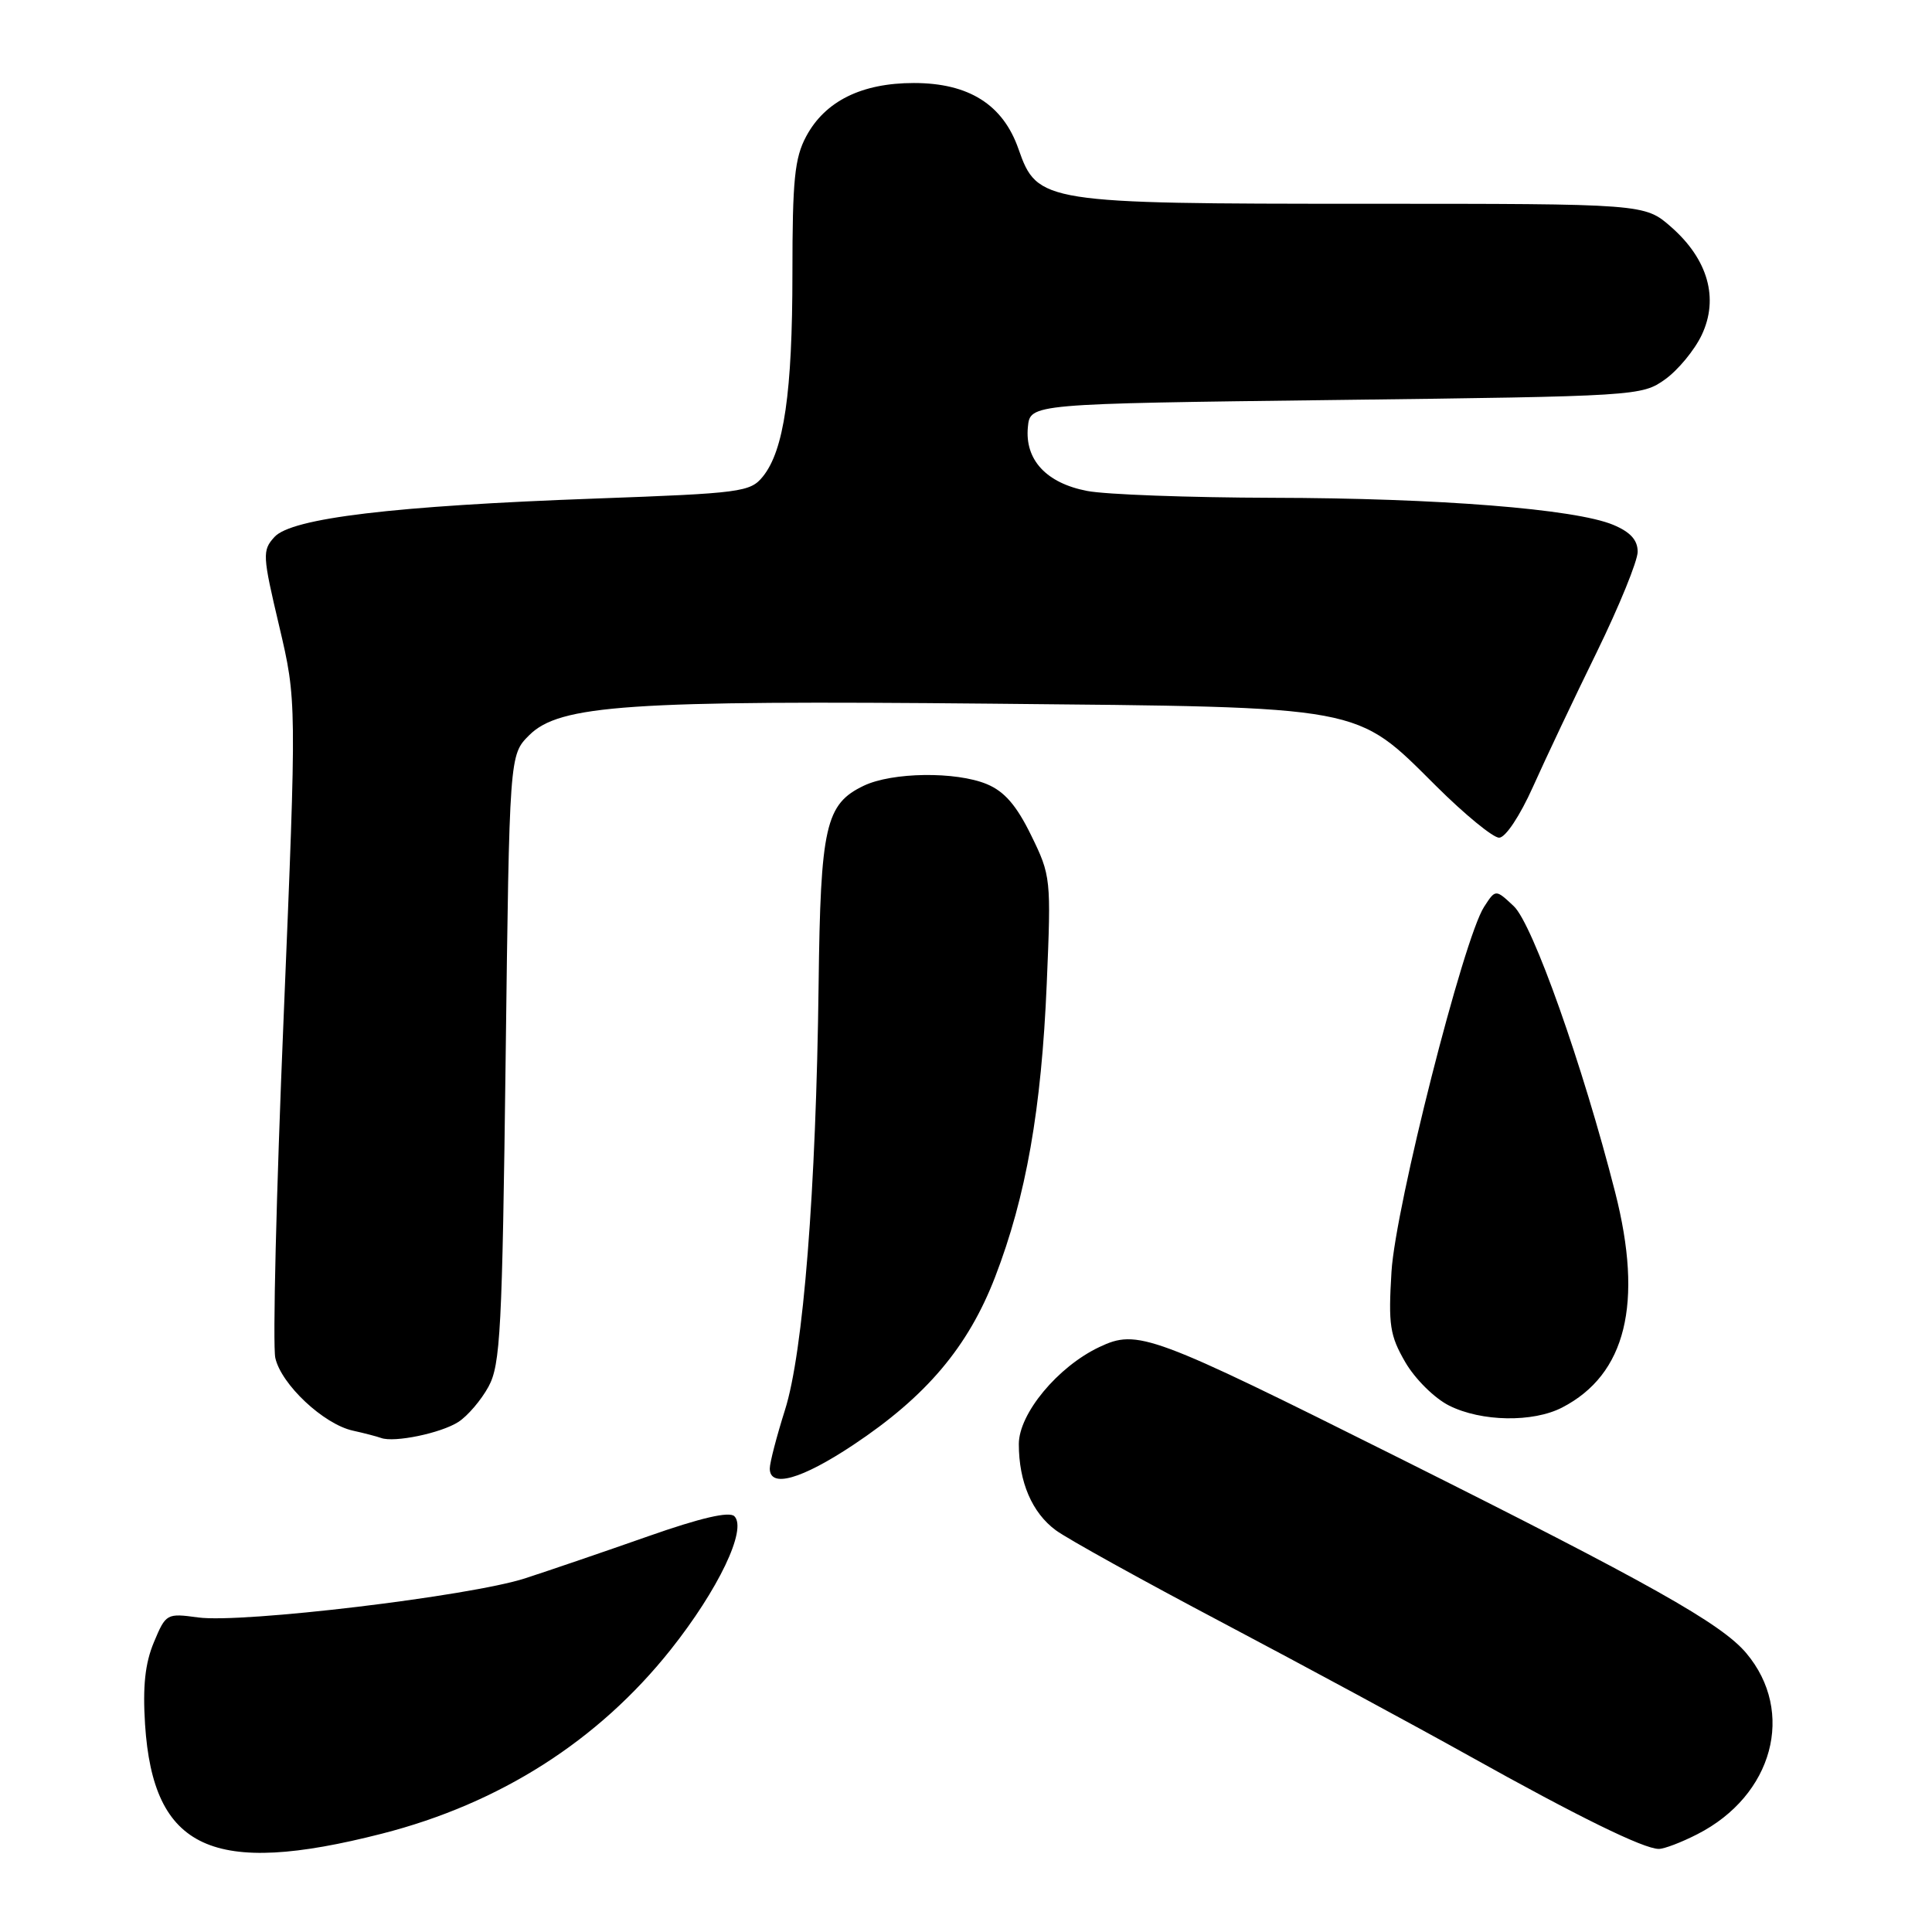 <?xml version="1.0" encoding="UTF-8" standalone="no"?>
<!DOCTYPE svg PUBLIC "-//W3C//DTD SVG 1.1//EN" "http://www.w3.org/Graphics/SVG/1.1/DTD/svg11.dtd" >
<svg xmlns="http://www.w3.org/2000/svg" xmlns:xlink="http://www.w3.org/1999/xlink" version="1.1" viewBox="0 0 256 256">
 <g >
 <path fill="currentColor"
d=" M 50.61 242.97 C 66.23 238.98 79.26 230.67 88.86 218.60 C 95.19 210.63 99.02 202.62 97.31 200.91 C 96.64 200.24 92.84 201.12 85.90 203.56 C 80.18 205.57 72.83 208.08 69.57 209.14 C 62.27 211.50 32.05 215.12 26.25 214.32 C 22.08 213.75 21.98 213.81 20.39 217.61 C 19.22 220.41 18.90 223.45 19.22 228.49 C 20.30 245.09 28.16 248.71 50.61 242.97 Z  M 224.91 243.04 C 234.95 237.92 237.94 226.83 231.39 219.05 C 228.09 215.13 218.64 209.82 185.47 193.23 C 152.49 176.74 150.73 176.09 145.67 178.49 C 140.15 181.10 135.00 187.32 135.00 191.35 C 135.00 196.36 136.75 200.44 139.89 202.76 C 141.43 203.90 151.43 209.44 162.10 215.07 C 172.77 220.71 187.44 228.63 194.70 232.68 C 209.10 240.72 217.78 244.98 219.79 244.99 C 220.50 245.00 222.81 244.12 224.91 243.04 Z  M 113.06 191.46 C 122.75 185.02 128.29 178.46 131.86 169.20 C 135.96 158.56 138.00 146.99 138.70 130.32 C 139.29 116.40 139.25 116.03 136.63 110.68 C 134.69 106.71 133.09 104.87 130.76 103.90 C 126.65 102.20 118.21 102.31 114.44 104.12 C 109.39 106.54 108.72 109.48 108.47 130.45 C 108.14 157.68 106.44 179.20 104.01 186.84 C 102.91 190.33 102.00 193.81 102.00 194.59 C 102.00 197.21 106.20 196.02 113.06 191.46 Z  M 60.73 188.42 C 61.96 187.63 63.76 185.52 64.73 183.74 C 66.31 180.84 66.55 176.29 67.00 140.27 C 67.50 100.04 67.50 100.04 70.11 97.43 C 74.14 93.40 83.31 92.78 131.34 93.24 C 181.17 93.72 179.48 93.40 190.31 104.17 C 194.09 107.93 197.84 111.00 198.64 111.00 C 199.48 111.00 201.39 108.13 203.13 104.25 C 204.79 100.54 208.59 92.51 211.58 86.41 C 214.56 80.31 217.00 74.32 217.00 73.11 C 217.00 71.56 216.03 70.49 213.75 69.54 C 208.70 67.44 190.60 66.00 168.58 65.96 C 157.53 65.93 146.49 65.53 144.04 65.05 C 138.63 64.01 135.78 60.92 136.20 56.58 C 136.50 53.50 136.50 53.50 177.00 53.00 C 216.90 52.51 217.55 52.47 220.63 50.27 C 222.35 49.04 224.54 46.39 225.49 44.38 C 227.78 39.54 226.32 34.37 221.45 30.09 C 217.93 27.00 217.93 27.00 180.99 27.00 C 138.26 27.00 137.44 26.87 134.96 19.76 C 132.91 13.86 128.37 11.00 121.09 11.00 C 114.17 11.00 109.33 13.40 106.83 18.06 C 105.29 20.92 105.00 23.84 105.00 36.19 C 105.00 51.99 103.88 59.69 101.08 63.15 C 99.42 65.20 98.20 65.36 78.91 66.06 C 52.19 67.03 38.62 68.65 36.36 71.16 C 34.74 72.94 34.78 73.59 36.99 82.94 C 39.32 92.84 39.32 92.84 37.58 134.89 C 36.61 158.02 36.12 178.28 36.48 179.93 C 37.26 183.44 42.88 188.72 46.77 189.57 C 48.27 189.90 49.95 190.34 50.50 190.54 C 52.26 191.18 58.42 189.90 60.73 188.42 Z  M 207.00 186.50 C 215.45 182.13 217.77 172.71 214.02 158.00 C 209.73 141.16 203.09 122.44 200.59 120.08 C 198.17 117.81 198.17 117.81 196.65 120.16 C 193.92 124.36 184.91 159.88 184.38 168.50 C 183.95 175.57 184.16 176.96 186.21 180.50 C 187.50 182.72 190.08 185.28 192.02 186.25 C 196.29 188.39 203.12 188.51 207.00 186.50 Z "/>
</g>
</svg>